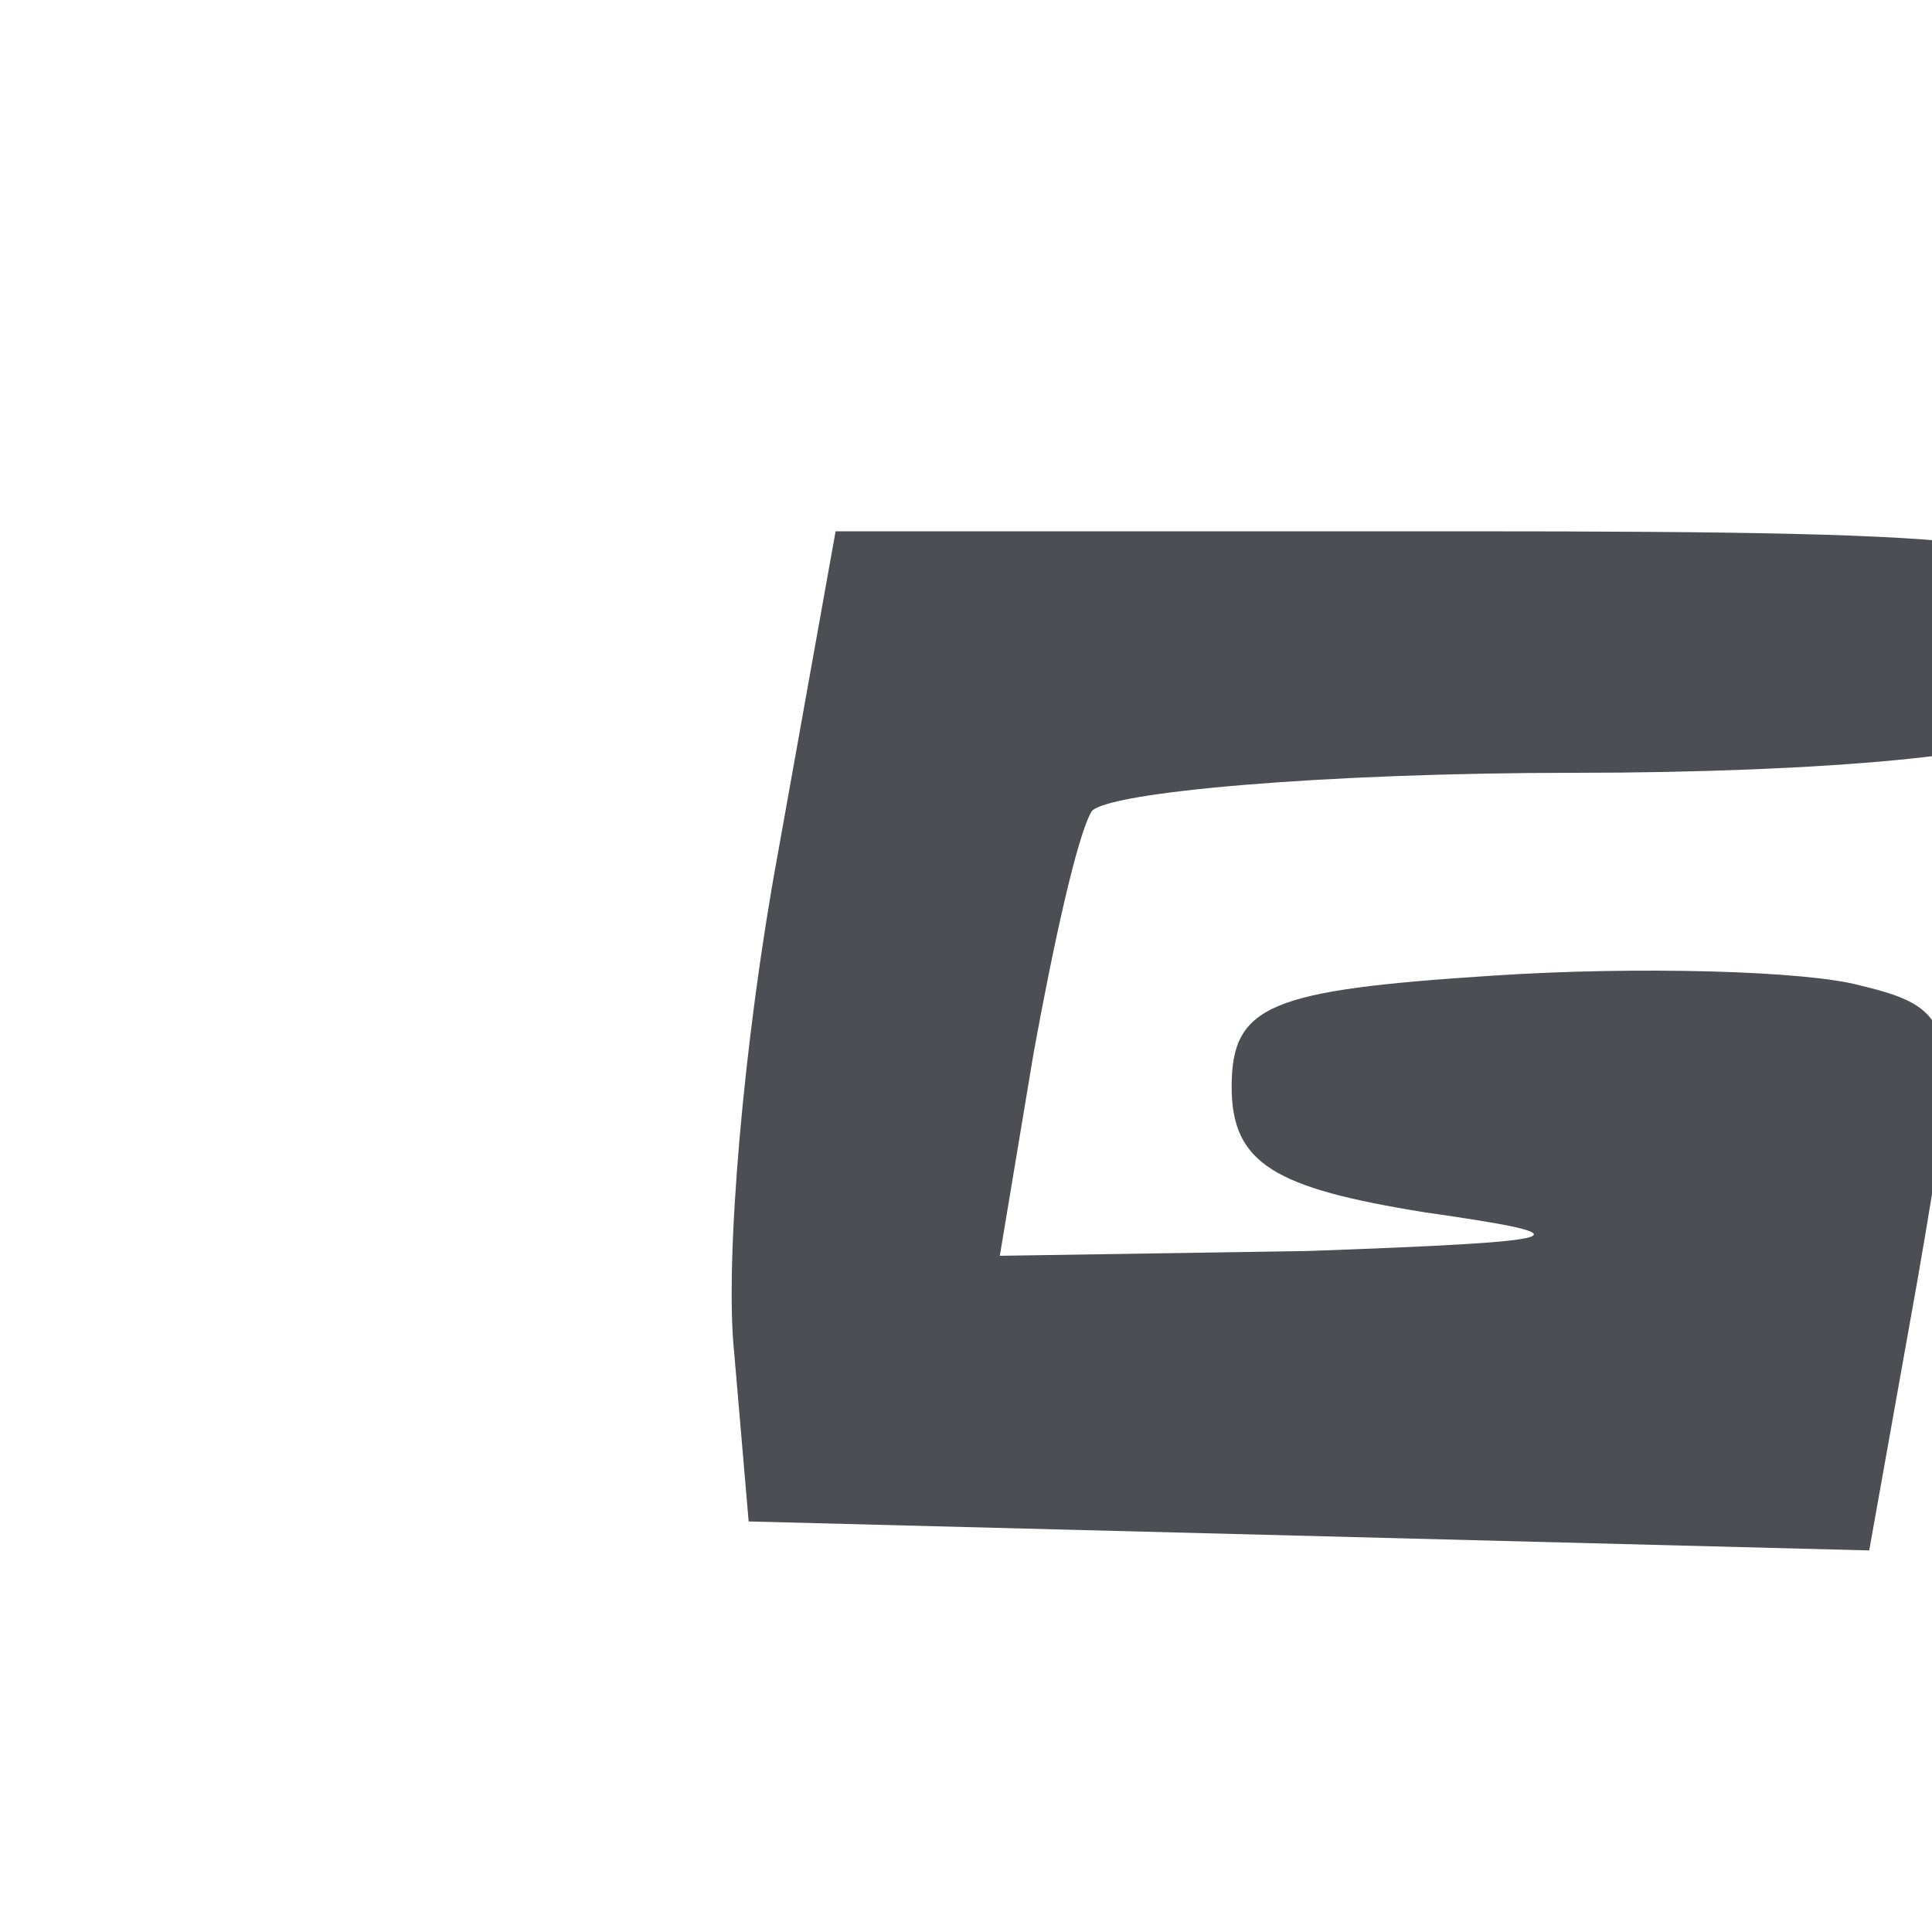 <!DOCTYPE svg PUBLIC "-//W3C//DTD SVG 20010904//EN"
 "http://www.w3.org/TR/2001/REC-SVG-20010904/DTD/svg10.dtd">
<svg version="1.0" xmlns="http://www.w3.org/2000/svg"
 class="logo"
 viewBox="0 0 40.0 40.0"
 preserveAspectRatio="xMidYMid meet">
 <g transform="translate(0,42) scale(0.1,-0.1)"
fill="#000000" stroke="none">
<path fill ="#4d4e54" d="M161 243 c-7 -38 -11 -84 -9 -103 l3 -35 116 -3 116 -3 10 56 c9 52
9 56 -12 61 -11 3 -46 4 -76 2 -46 -3 -54 -6 -54 -23 0 -16 9 -21 40 -26 35
-5 31 -6 -24 -8 l-64 -1 7 42 c4 22 9 45 12 50 3 4 48 8 100 8 52 0 94 4 94 9
0 5 3 16 6 25 5 14 -9 16 -123 16 l-130 0 -12 -67z"/>
</g>
</svg>